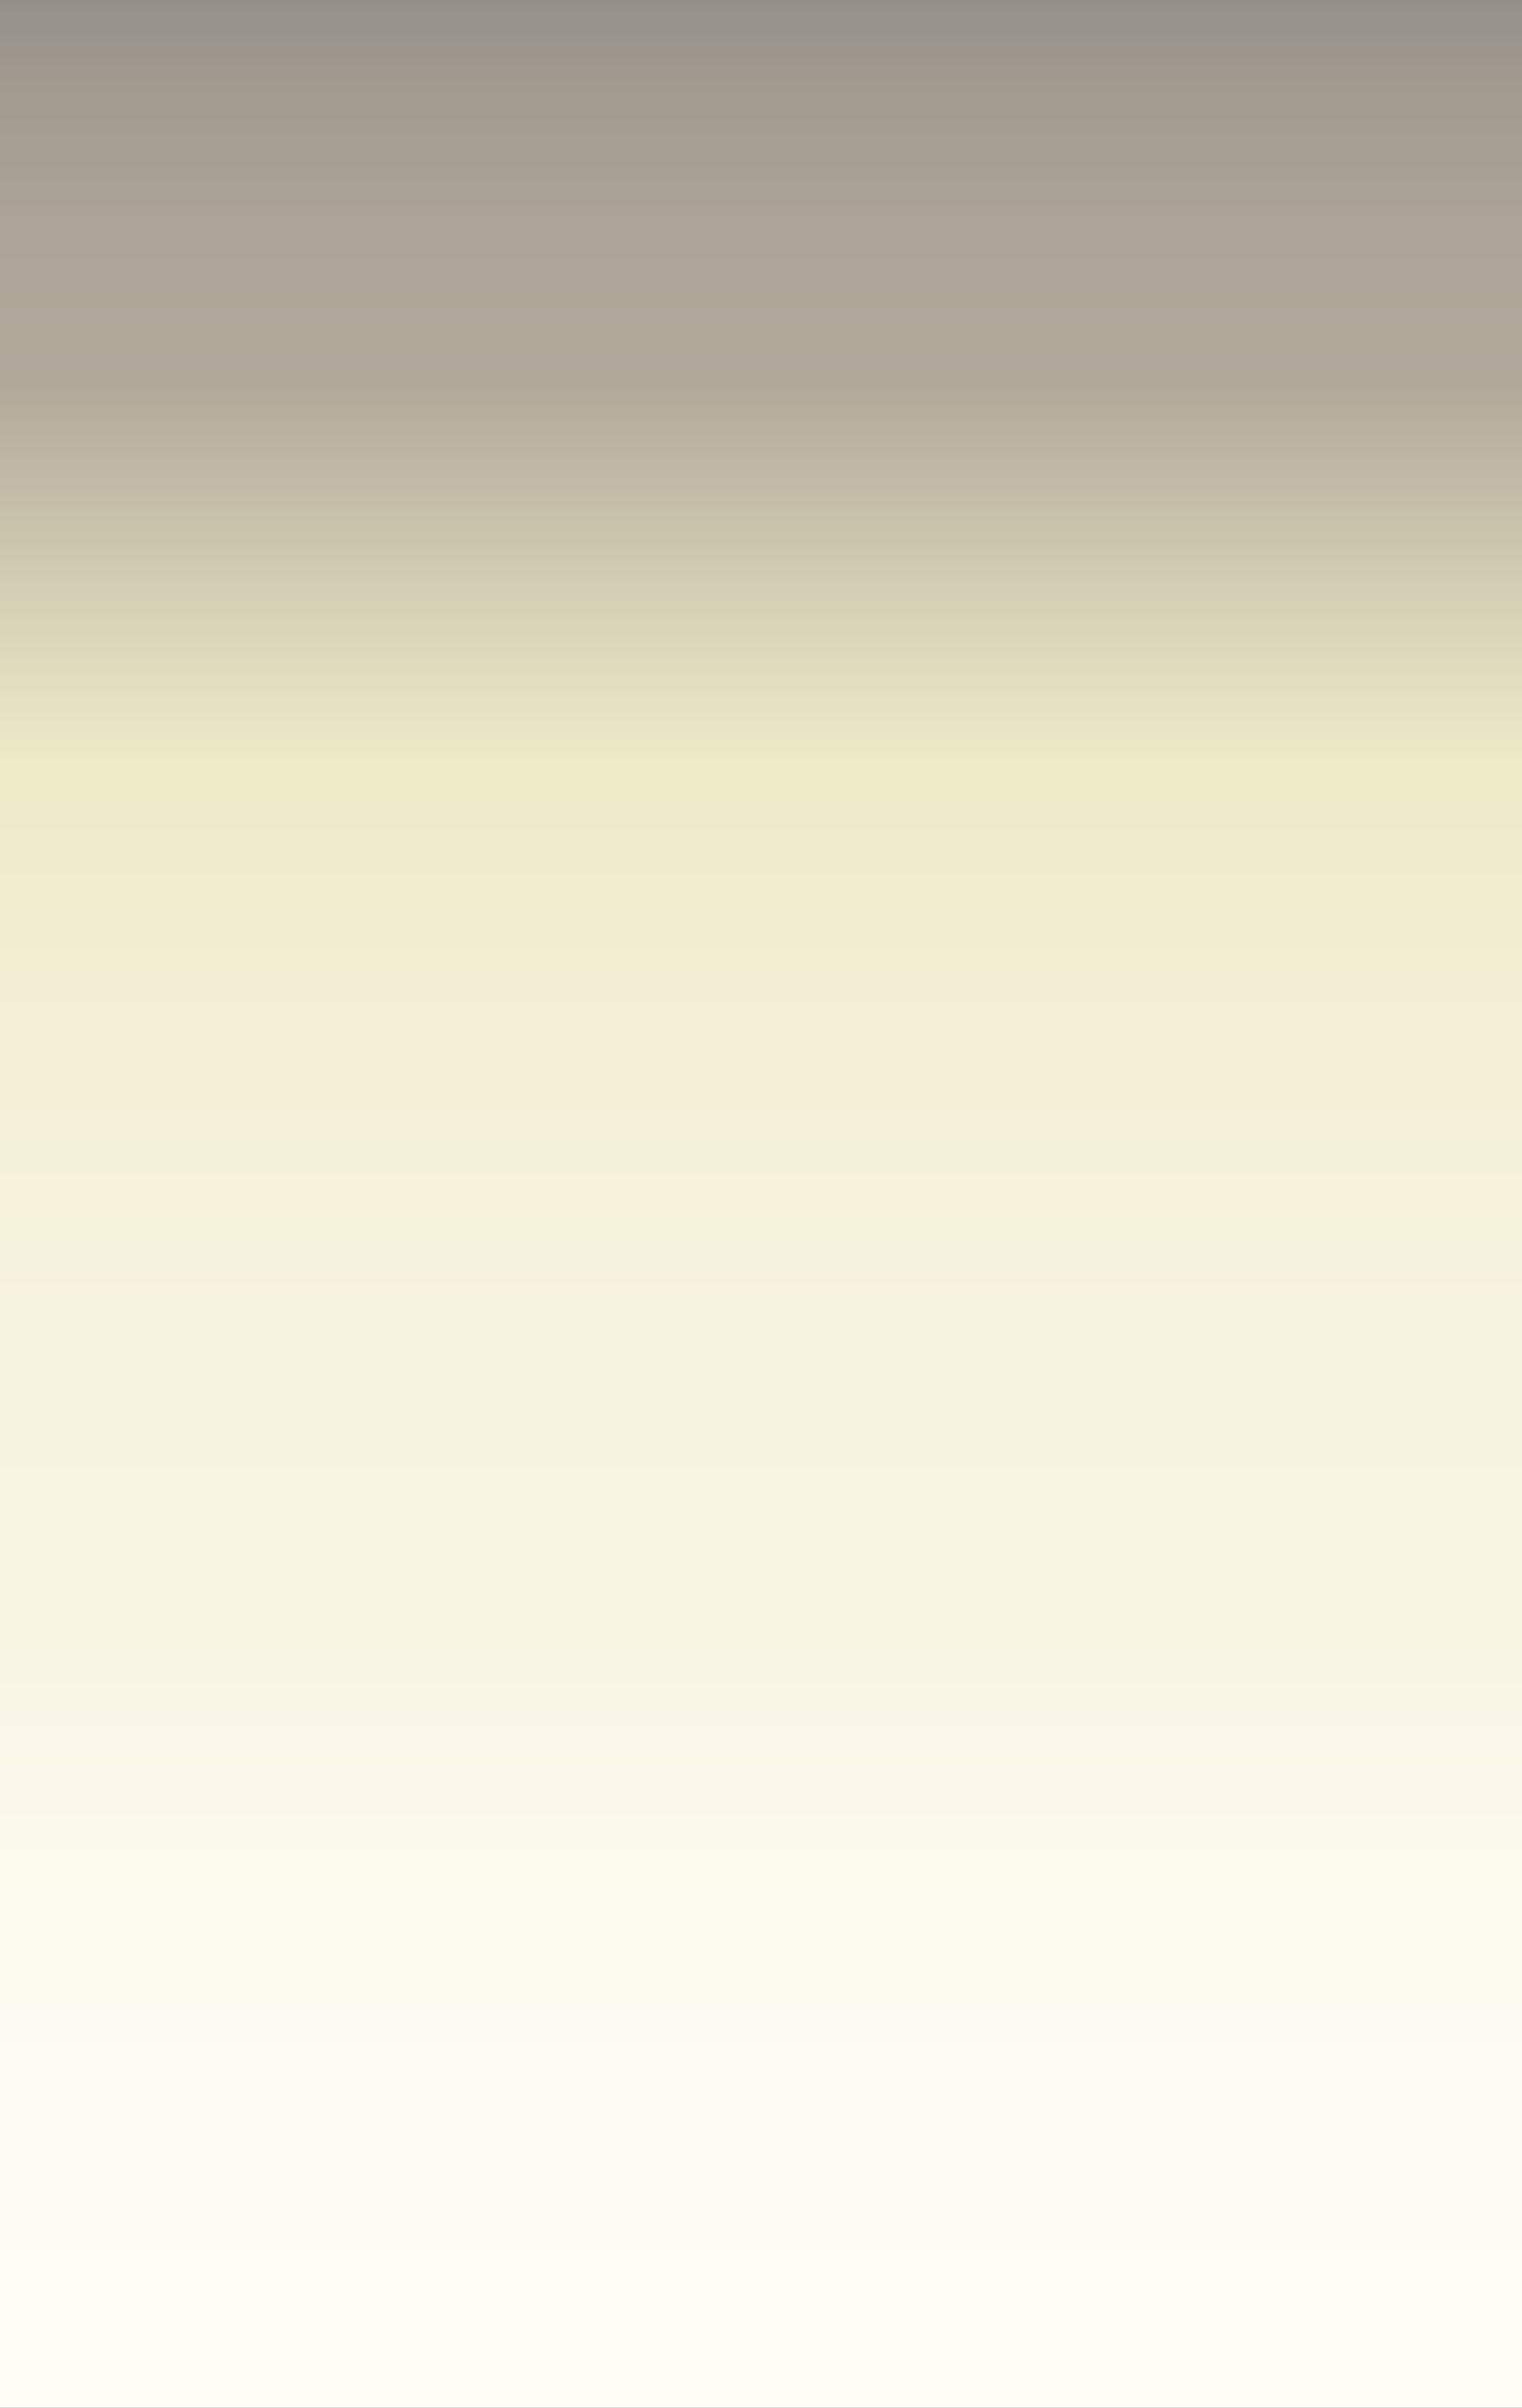 <?xml version="1.0" encoding="utf-8"?>
<!-- Generator: Adobe Illustrator 16.0.0, SVG Export Plug-In . SVG Version: 6.00 Build 0)  -->
<!DOCTYPE svg PUBLIC "-//W3C//DTD SVG 1.1//EN" "http://www.w3.org/Graphics/SVG/1.1/DTD/svg11.dtd">
<svg version="1.1" id="Layer_1" xmlns="http://www.w3.org/2000/svg" xmlns:xlink="http://www.w3.org/1999/xlink" x="0px" y="0px"
	 width="2091.039px" height="3306.854px" viewBox="0 0 2091.039 3306.854" enable-background="new 0 0 2091.039 3306.854"
	 xml:space="preserve">
<rect x="0" y="0" width="2091.039" height="3306.854" fill="#333333" stroke="none"/>
<linearGradient id="SVGID_1_" gradientUnits="userSpaceOnUse" x1="1046.195" y1="3306.854" x2="1046.195" y2="1043.914">
	<stop  offset="0" style="stop-color:#FFFCF6"/>
	<stop  offset="0.192" style="stop-color:#FEFBF3"/>
	<stop  offset="0.372" style="stop-color:#FBF8EB"/>
	<stop  offset="0.482" style="stop-color:#F7F4E2"/>
	<stop  offset="0.66" style="stop-color:#F6F3DF"/>
	<stop  offset="0.837" style="stop-color:#F3EFD6"/>
	<stop  offset="0.999" style="stop-color:#EDEAC7"/>
</linearGradient>
<rect y="1043.914" fill="url(#SVGID_1_)" width="2092.39" height="2262.94"/>
<linearGradient id="SVGID_2_" gradientUnits="userSpaceOnUse" x1="1044.844" y1="1045.239" x2="1044.844" y2="0">
	<stop  offset="0" style="stop-color:#EDEAC7"/>
	<stop  offset="0.225" style="stop-color:#D4CEB4"/>
	<stop  offset="0.496" style="stop-color:#B2A89A"/>
	<stop  offset="0.694" style="stop-color:#AEA497"/>
	<stop  offset="0.891" style="stop-color:#A09A8F"/>
	<stop  offset="0.999" style="stop-color:#959189"/>
</linearGradient>
<rect x="-1.352" fill="url(#SVGID_2_)" width="2092.391" height="1045.239"/>
</svg>
